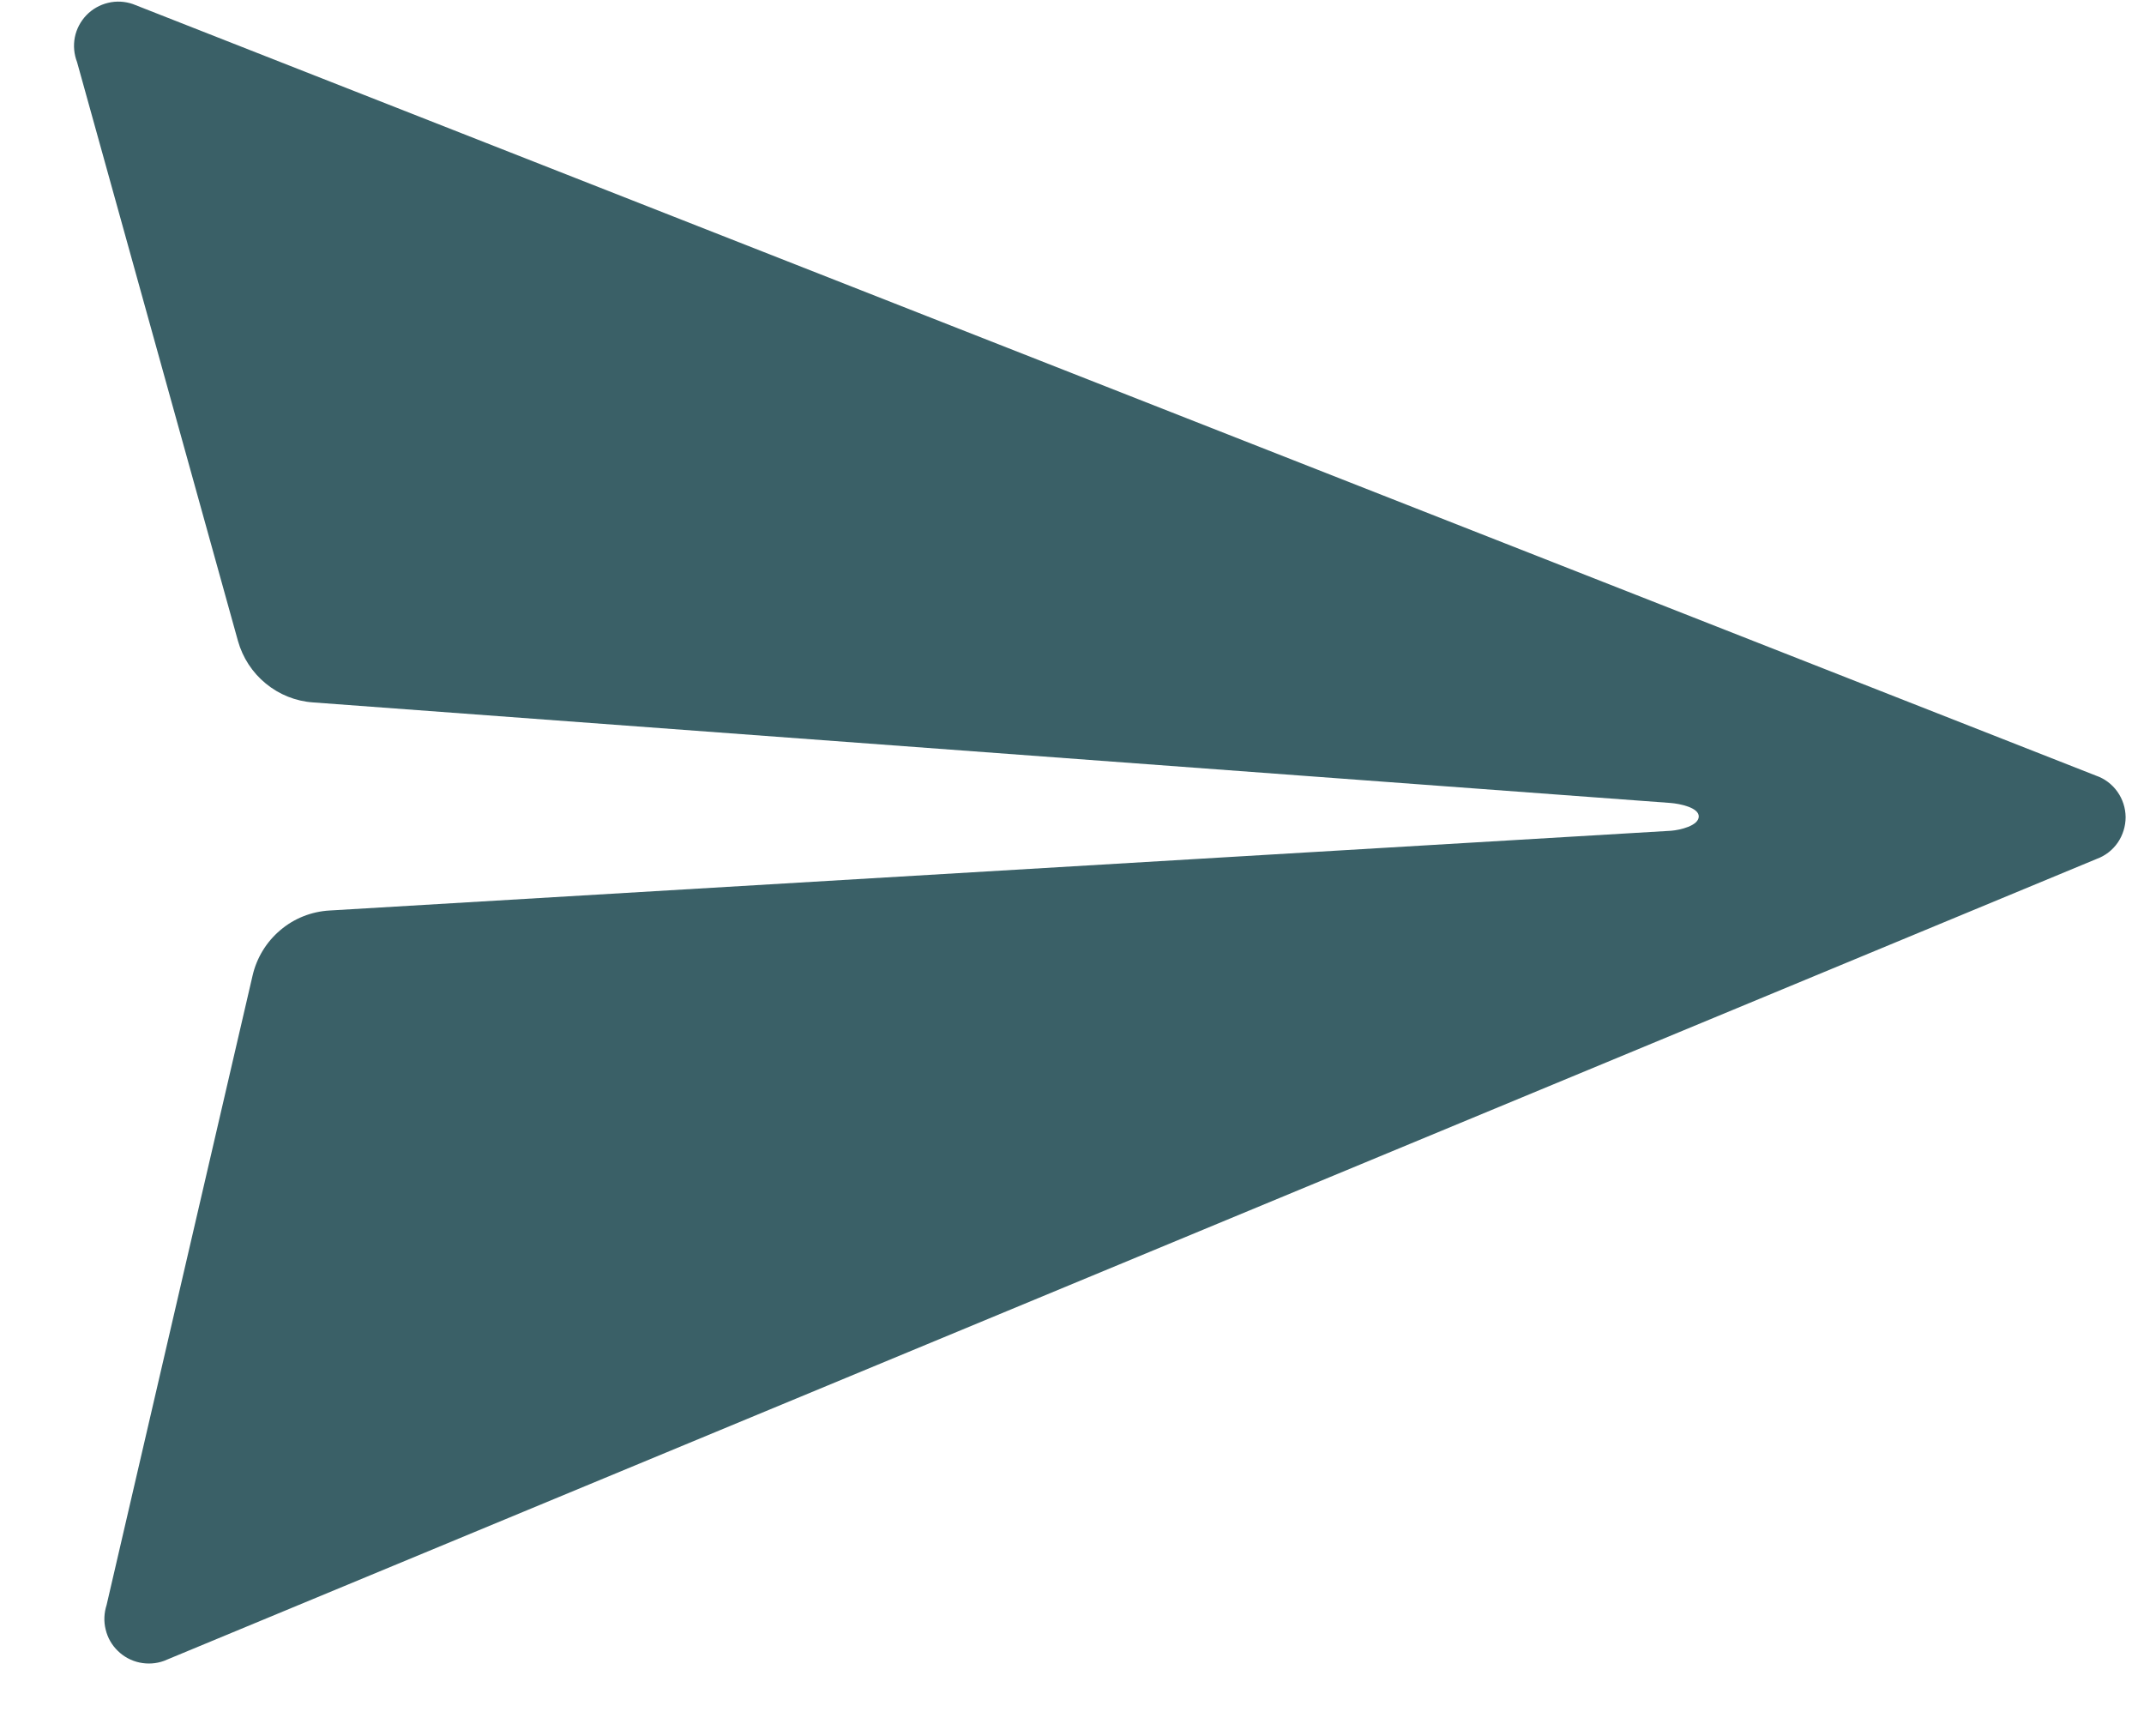 <svg width="21" height="17" viewBox="0 0 21 17" fill="none" xmlns="http://www.w3.org/2000/svg">
<path d="M20.529 7.596L1.302 0.04C1.224 0.013 1.139 0.008 1.058 0.028C0.978 0.047 0.904 0.089 0.846 0.149C0.789 0.209 0.749 0.284 0.733 0.365C0.717 0.447 0.725 0.531 0.755 0.609L2.331 6.278C2.377 6.441 2.472 6.587 2.603 6.694C2.734 6.802 2.895 6.867 3.065 6.879L16.364 7.864C16.451 7.871 16.641 7.908 16.639 7.997C16.637 8.087 16.456 8.129 16.369 8.136L3.229 8.917C3.051 8.927 2.881 8.994 2.745 9.11C2.609 9.225 2.514 9.381 2.474 9.554L1.044 15.719C1.019 15.797 1.015 15.88 1.035 15.959C1.054 16.039 1.095 16.111 1.154 16.168C1.212 16.225 1.286 16.265 1.366 16.282C1.446 16.299 1.529 16.294 1.606 16.266L20.536 8.412C20.619 8.382 20.692 8.326 20.743 8.252C20.793 8.179 20.82 8.091 20.82 8.002C20.819 7.913 20.791 7.826 20.739 7.753C20.687 7.68 20.614 7.625 20.529 7.596Z" fill="#3A6067"/>
</svg>
